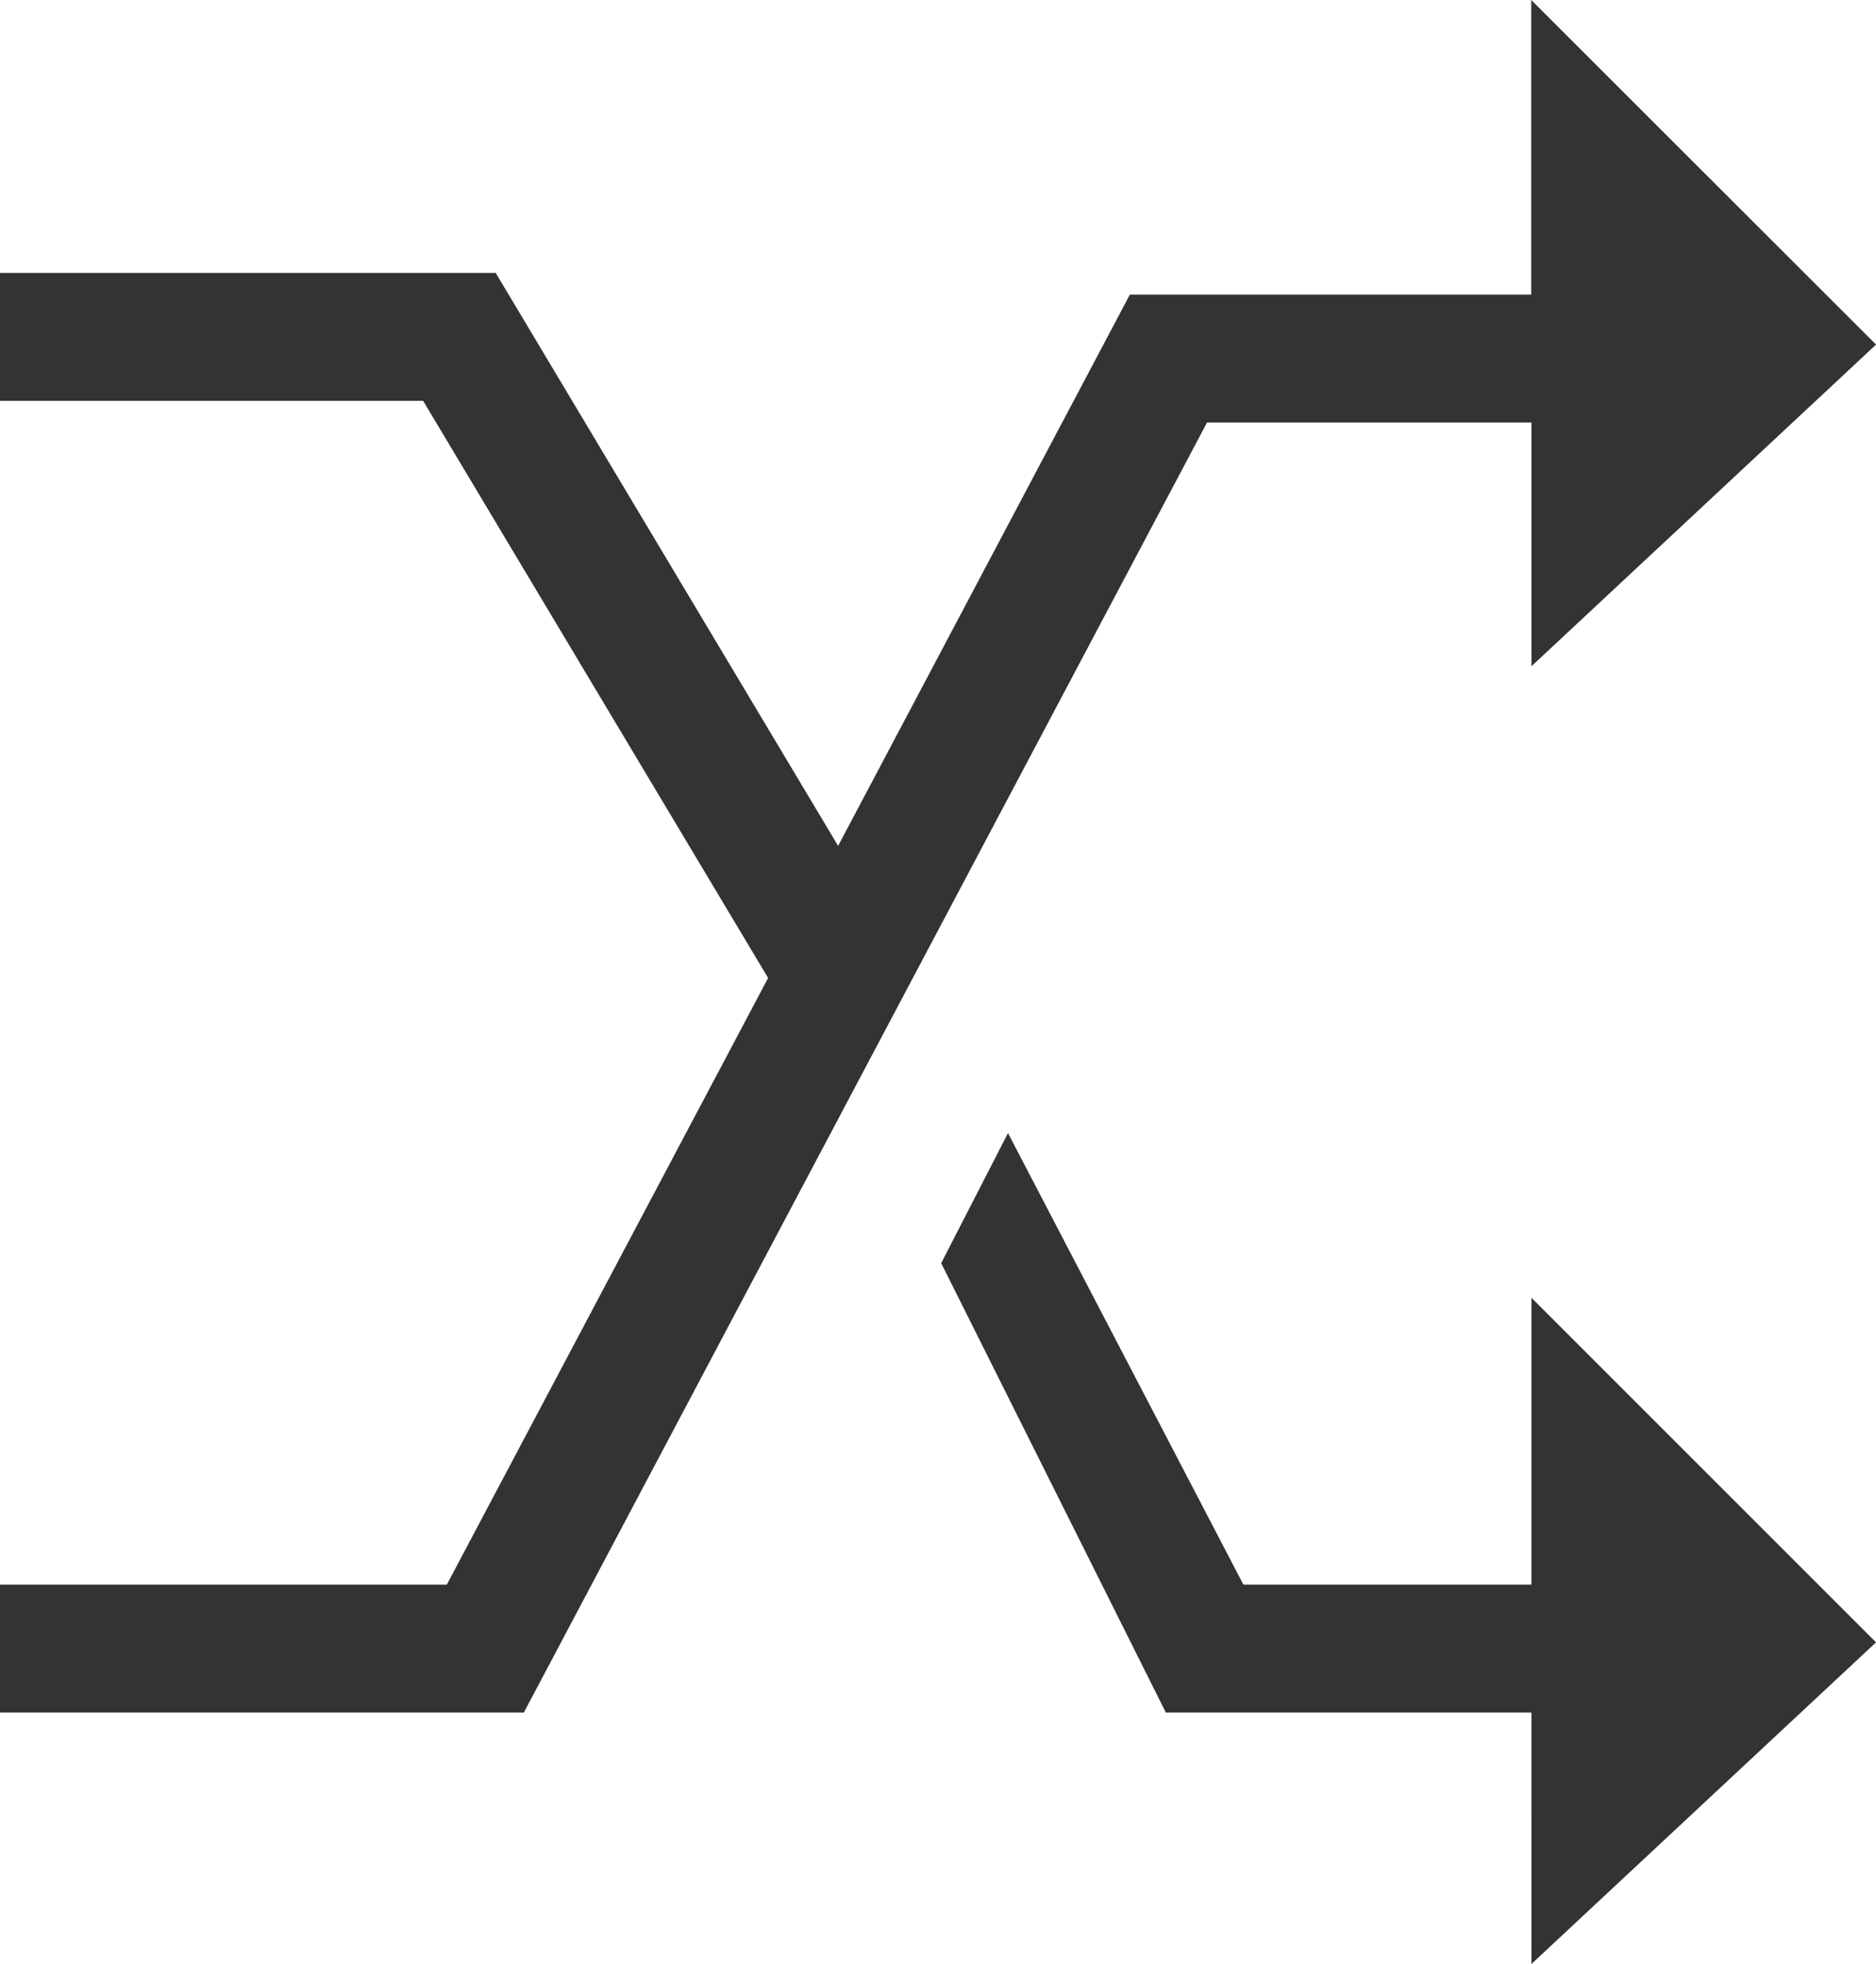 <svg xmlns="http://www.w3.org/2000/svg" width="43.999" height="46.058" viewBox="0 0 43.999 46.058">
  <path id="compare" d="M35.917,40.161H27.343L22.074,29.623l1.567-3.051,5.521,10.589h6.755V30.434L44,38.515l-8.082,7.543ZM0,40.161v-3H10.48l7.535-14.226L9.924,9.4H0v-3H11.626l8.031,13.437L26.5,6.908h9.413V0L44,8.081l-8.082,7.543V9.907H28.31L12.286,40.161Z" fill="#333"/>
</svg>
